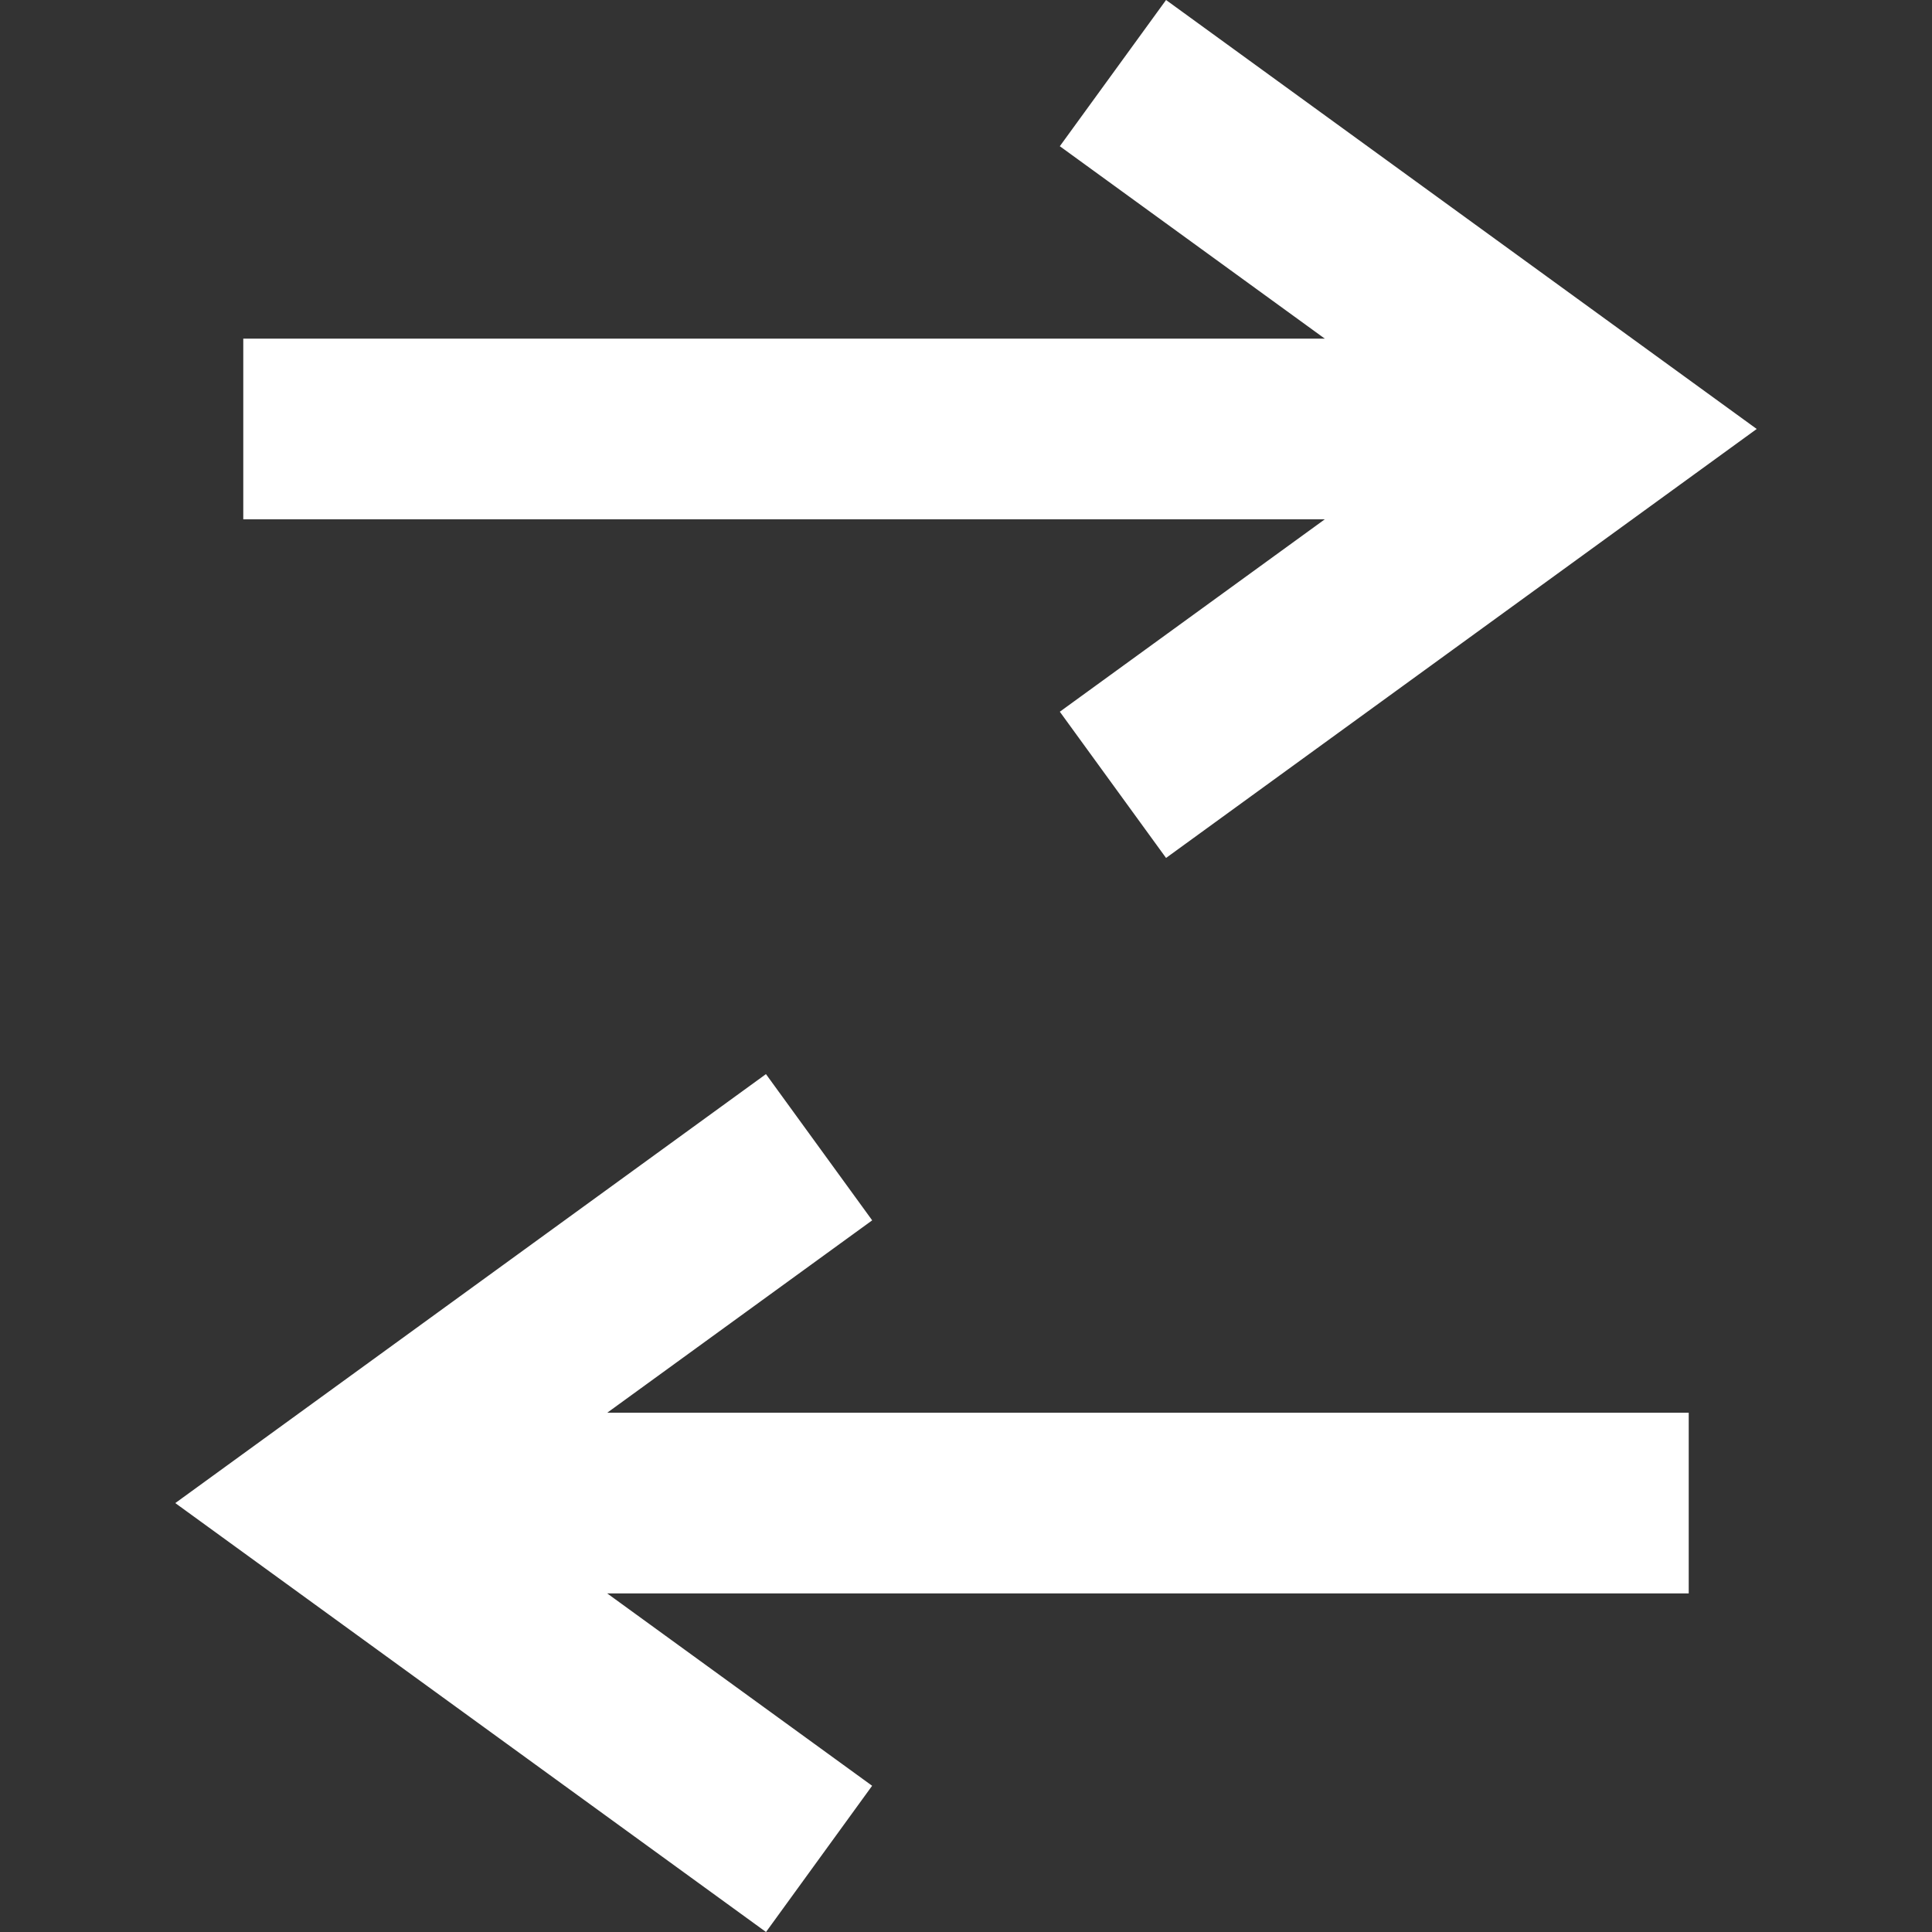 <?xml version="1.0" encoding="iso-8859-1"?>
<!-- Generator: Adobe Illustrator 19.0.0, SVG Export Plug-In . SVG Version: 6.00 Build 0)  -->
<svg version="1.1" id="Capa_1" xmlns="http://www.w3.org/2000/svg" xmlns:xlink="http://www.w3.org/1999/xlink" x="0px" y="0px"
	 viewBox="0 0 490 490" style="enable-background:new 0 0 490 490;" xml:space="preserve">
<rect x="0" y="0" width="490" height="490" fill="#333333" stroke="none"/>
<g>
	<polygon fill="#FFF" points="221.191,452.914 154.006,404.131 428.299,404.131 428.299,358.303 154.004,358.303 221.206,309.506 
		194.264,272.419 44.456,381.217 194.279,490 	"/>
	<polygon fill="#FFF" points="268.794,180.509 295.737,217.595 445.544,108.798 295.737,0 268.794,37.086 335.996,85.884 61.701,85.884 
		61.701,131.712 335.996,131.712 	"/>
</g>
<g>
</g>
<g>
</g>
<g>
</g>
<g>
</g>
<g>
</g>
<g>
</g>
<g>
</g>
<g>
</g>
<g>
</g>
<g>
</g>
<g>
</g>
<g>
</g>
<g>
</g>
<g>
</g>
<g>
</g>
</svg>
